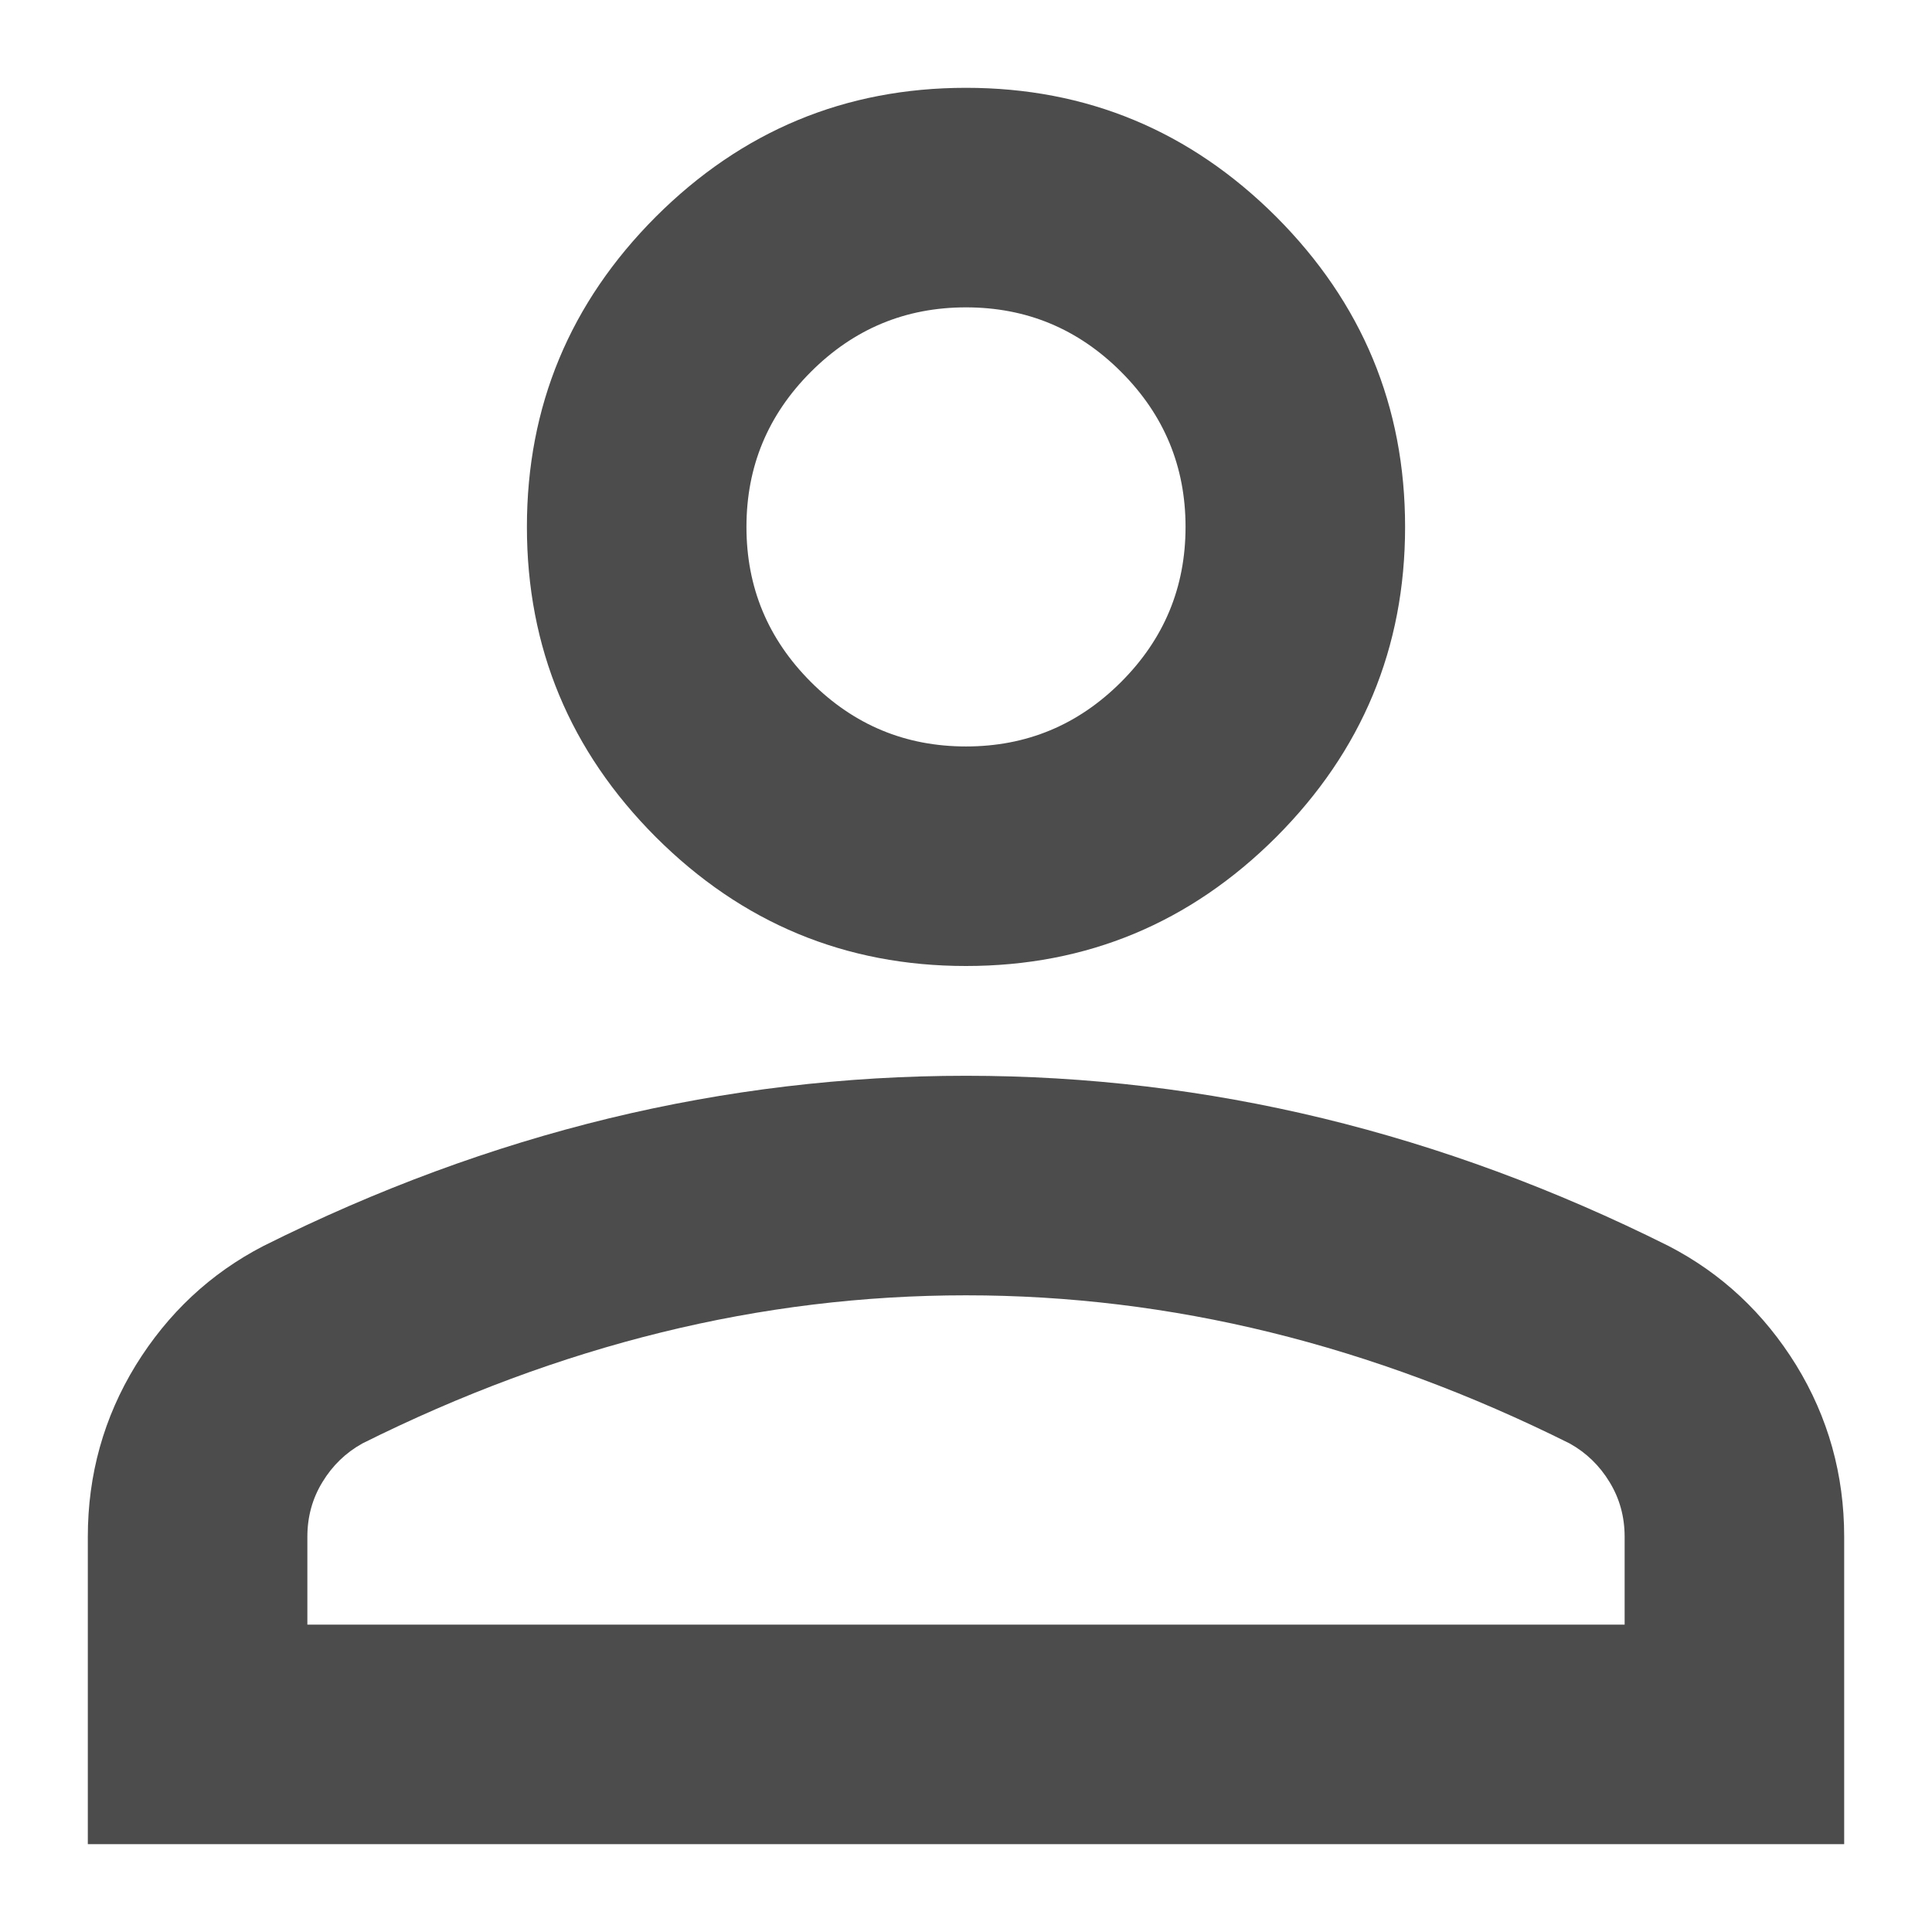 <svg width="11" height="11" viewBox="0 0 11 11" fill="none" xmlns="http://www.w3.org/2000/svg">
<path d="M5.5 5.5C4.812 5.5 4.224 5.255 3.734 4.766C3.245 4.276 3 3.688 3 3C3 2.312 3.245 1.724 3.734 1.234C4.224 0.745 4.812 0.5 5.5 0.5C6.188 0.5 6.776 0.745 7.266 1.234C7.755 1.724 8 2.312 8 3C8 3.688 7.755 4.276 7.266 4.766C6.776 5.255 6.188 5.5 5.5 5.5ZM0.5 10.5V8.75C0.5 8.396 0.591 8.07 0.773 7.773C0.956 7.477 1.198 7.25 1.5 7.094C2.146 6.771 2.802 6.529 3.469 6.367C4.135 6.206 4.812 6.125 5.5 6.125C6.188 6.125 6.865 6.206 7.531 6.367C8.198 6.529 8.854 6.771 9.5 7.094C9.802 7.25 10.044 7.477 10.227 7.773C10.409 8.07 10.5 8.396 10.5 8.75V10.5H0.5ZM1.75 9.25H9.25V8.75C9.25 8.635 9.221 8.531 9.164 8.438C9.107 8.344 9.031 8.271 8.938 8.219C8.375 7.938 7.807 7.727 7.234 7.586C6.661 7.445 6.083 7.375 5.5 7.375C4.917 7.375 4.339 7.445 3.766 7.586C3.193 7.727 2.625 7.938 2.062 8.219C1.969 8.271 1.893 8.344 1.836 8.438C1.779 8.531 1.75 8.635 1.75 8.75V9.25ZM5.5 4.25C5.844 4.25 6.138 4.128 6.383 3.883C6.628 3.638 6.75 3.344 6.75 3C6.75 2.656 6.628 2.362 6.383 2.117C6.138 1.872 5.844 1.75 5.5 1.75C5.156 1.75 4.862 1.872 4.617 2.117C4.372 2.362 4.25 2.656 4.25 3C4.25 3.344 4.372 3.638 4.617 3.883C4.862 4.128 5.156 4.25 5.5 4.25Z" fill="#4C4C4C"/>
</svg>
